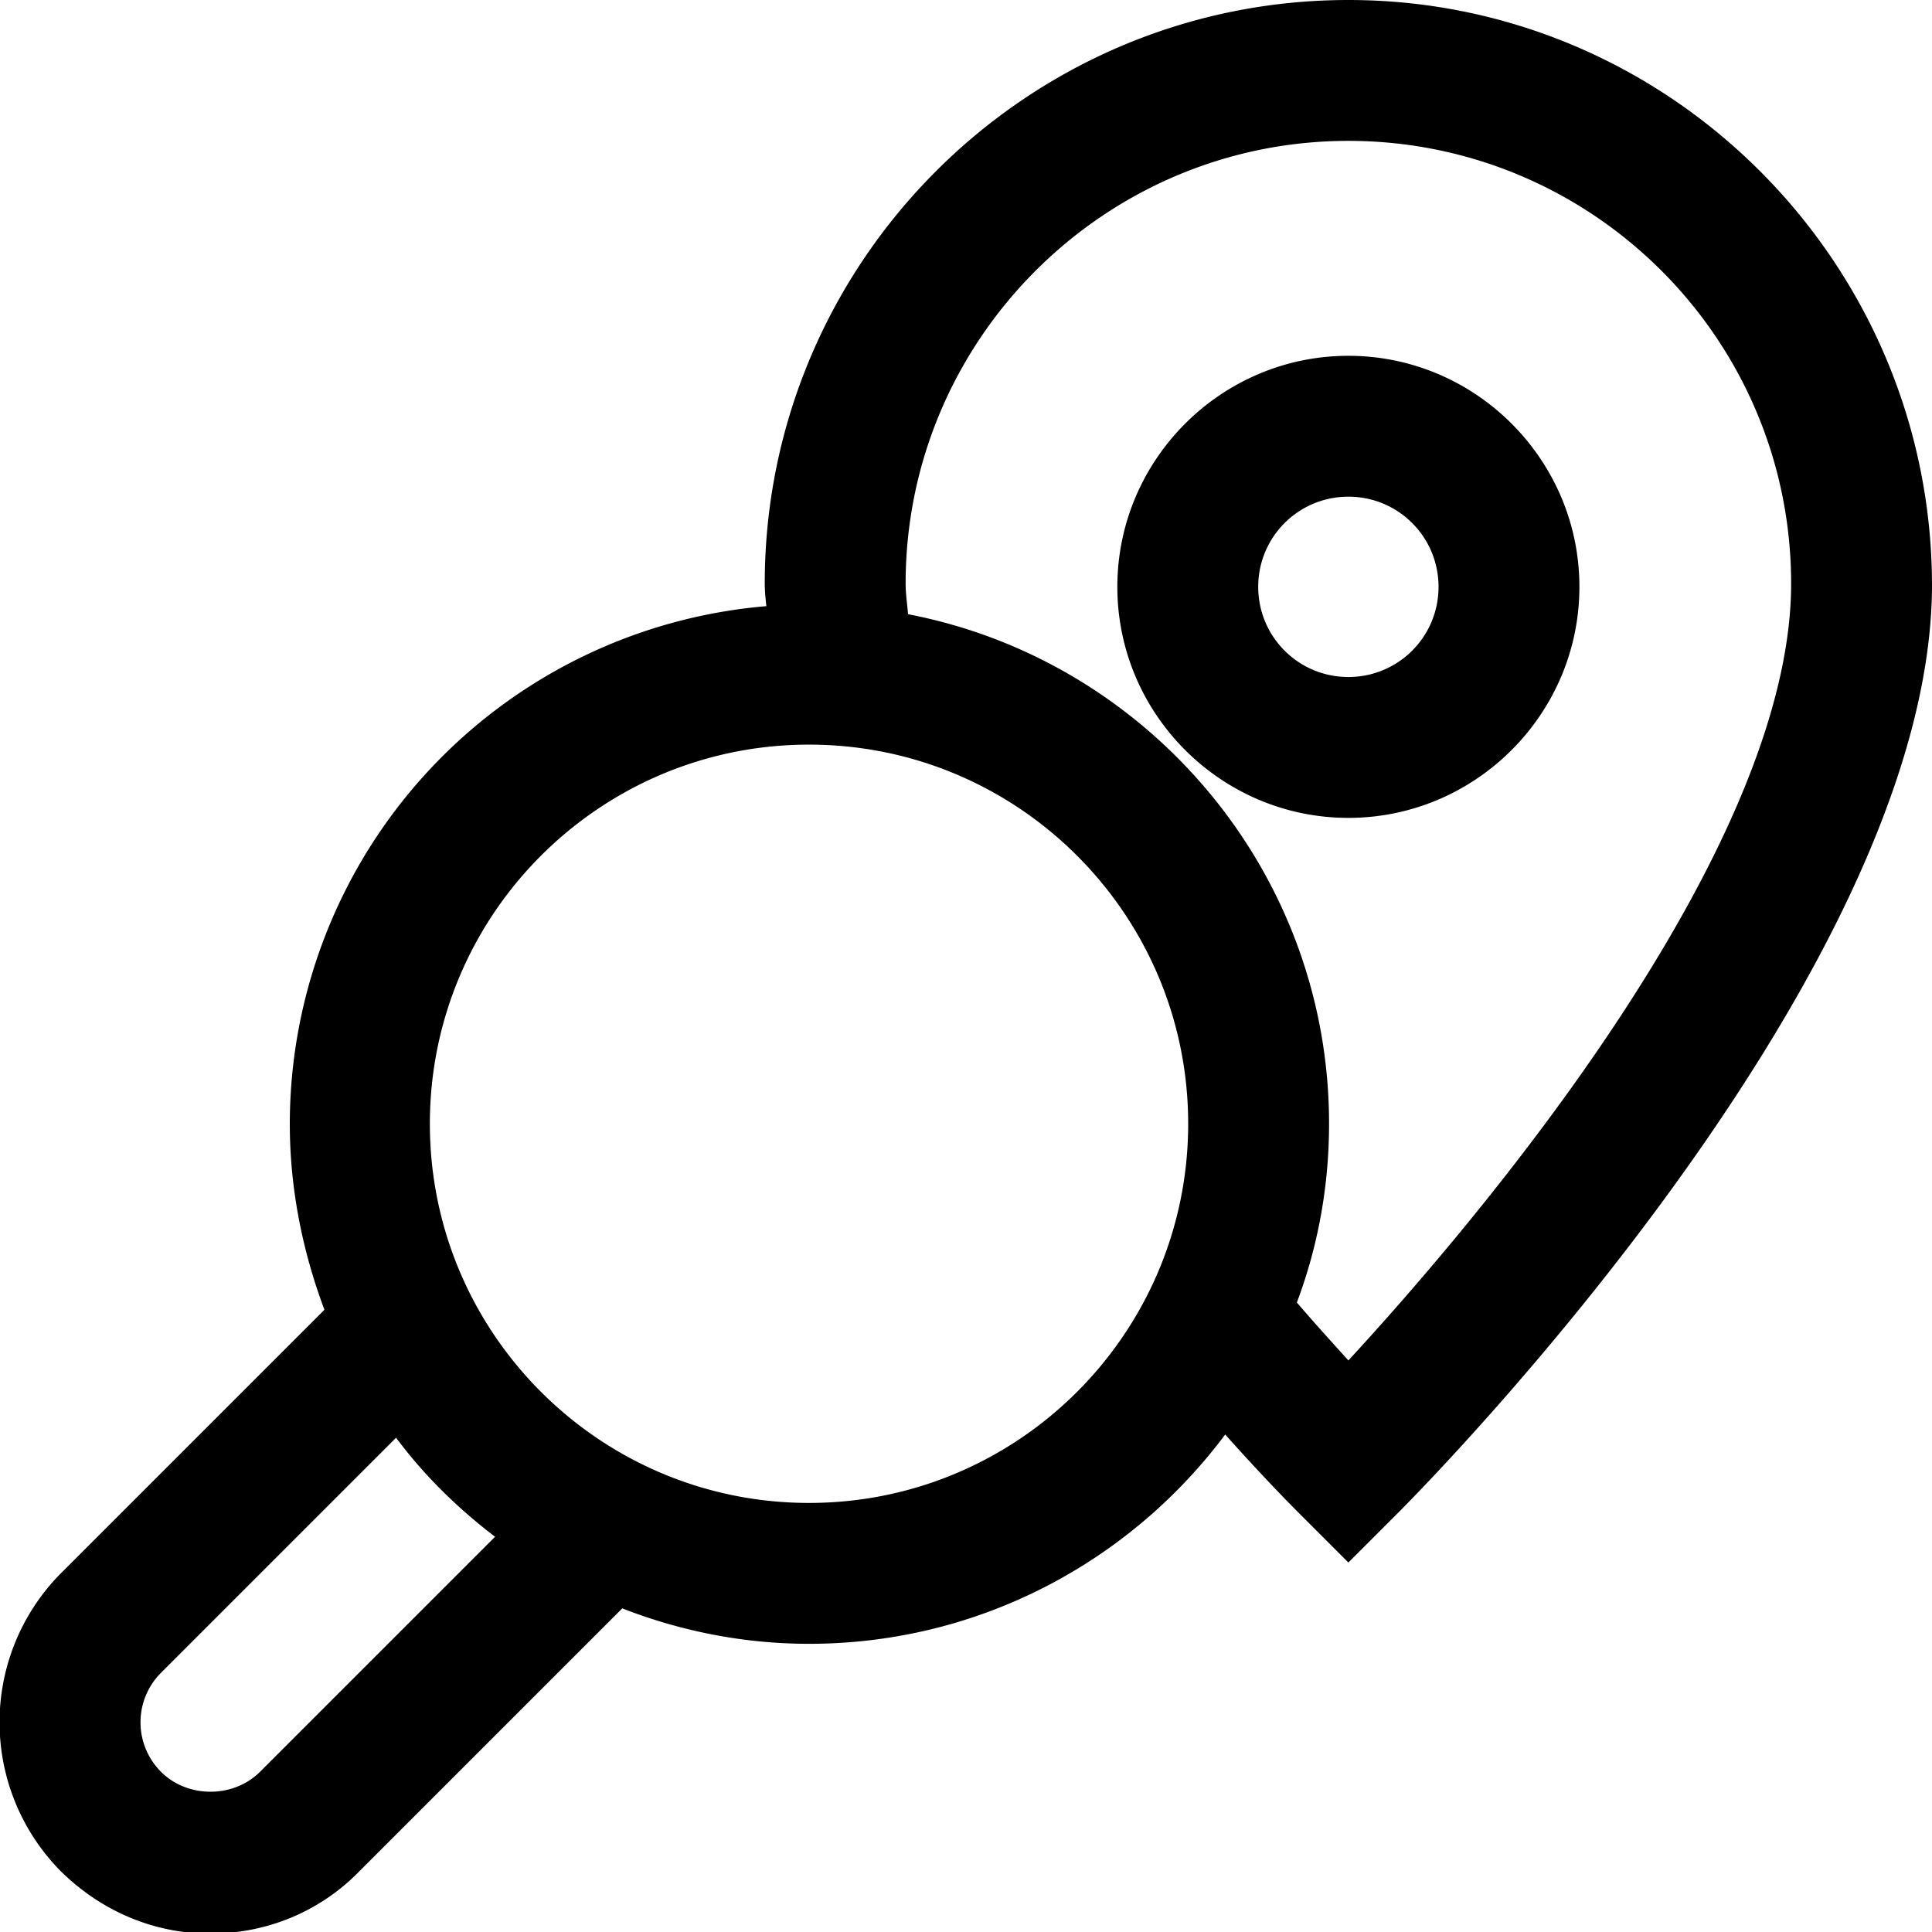 <svg viewBox="0 0 24 24" xmlns="http://www.w3.org/2000/svg">
  <path d="M16.75 4.42c-1.58 0-2.87 1.29-2.87 2.87s1.29 2.87 2.87 2.87 2.87-1.29 2.87-2.87-1.29-2.87-2.87-2.87m0 3.99c-.62 0-1.12-.5-1.12-1.12s.5-1.12 1.12-1.12 1.12.5 1.12 1.12-.5 1.12-1.12 1.12m0-8.41c-4 0-7.25 3.26-7.25 7.25 0 .09.01.19.02.28a6.46 6.46 0 0 0-5.92 6.43c0 .81.16 1.59.43 2.31L.76 19.54a2.63 2.63 0 0 0 0 3.71c.5.49 1.15.77 1.85.77s1.36-.27 1.85-.77l3.27-3.27c.72.28 1.5.44 2.32.44 2.11 0 3.99-1.02 5.17-2.6.5.56.85.91.91.97l.62.62.62-.62c.27-.27 6.63-6.68 6.63-11.53-.01-4-3.26-7.26-7.25-7.26M3.23 22.01c-.33.33-.9.33-1.23 0a.87.87 0 0 1 0-1.23l2.92-2.92c.35.47.77.88 1.23 1.23zm6.82-3.34c-2.6 0-4.71-2.11-4.71-4.71s2.11-4.71 4.71-4.71 4.71 2.11 4.71 4.71-2.11 4.71-4.71 4.71m6.7-1.77c-.18-.2-.4-.44-.64-.72.26-.69.4-1.44.4-2.22 0-3.14-2.26-5.76-5.23-6.33-.01-.13-.03-.25-.03-.38 0-3.03 2.47-5.5 5.5-5.5s5.5 2.46 5.5 5.5c0 3.34-3.94 7.96-5.5 9.65"/>
</svg>
